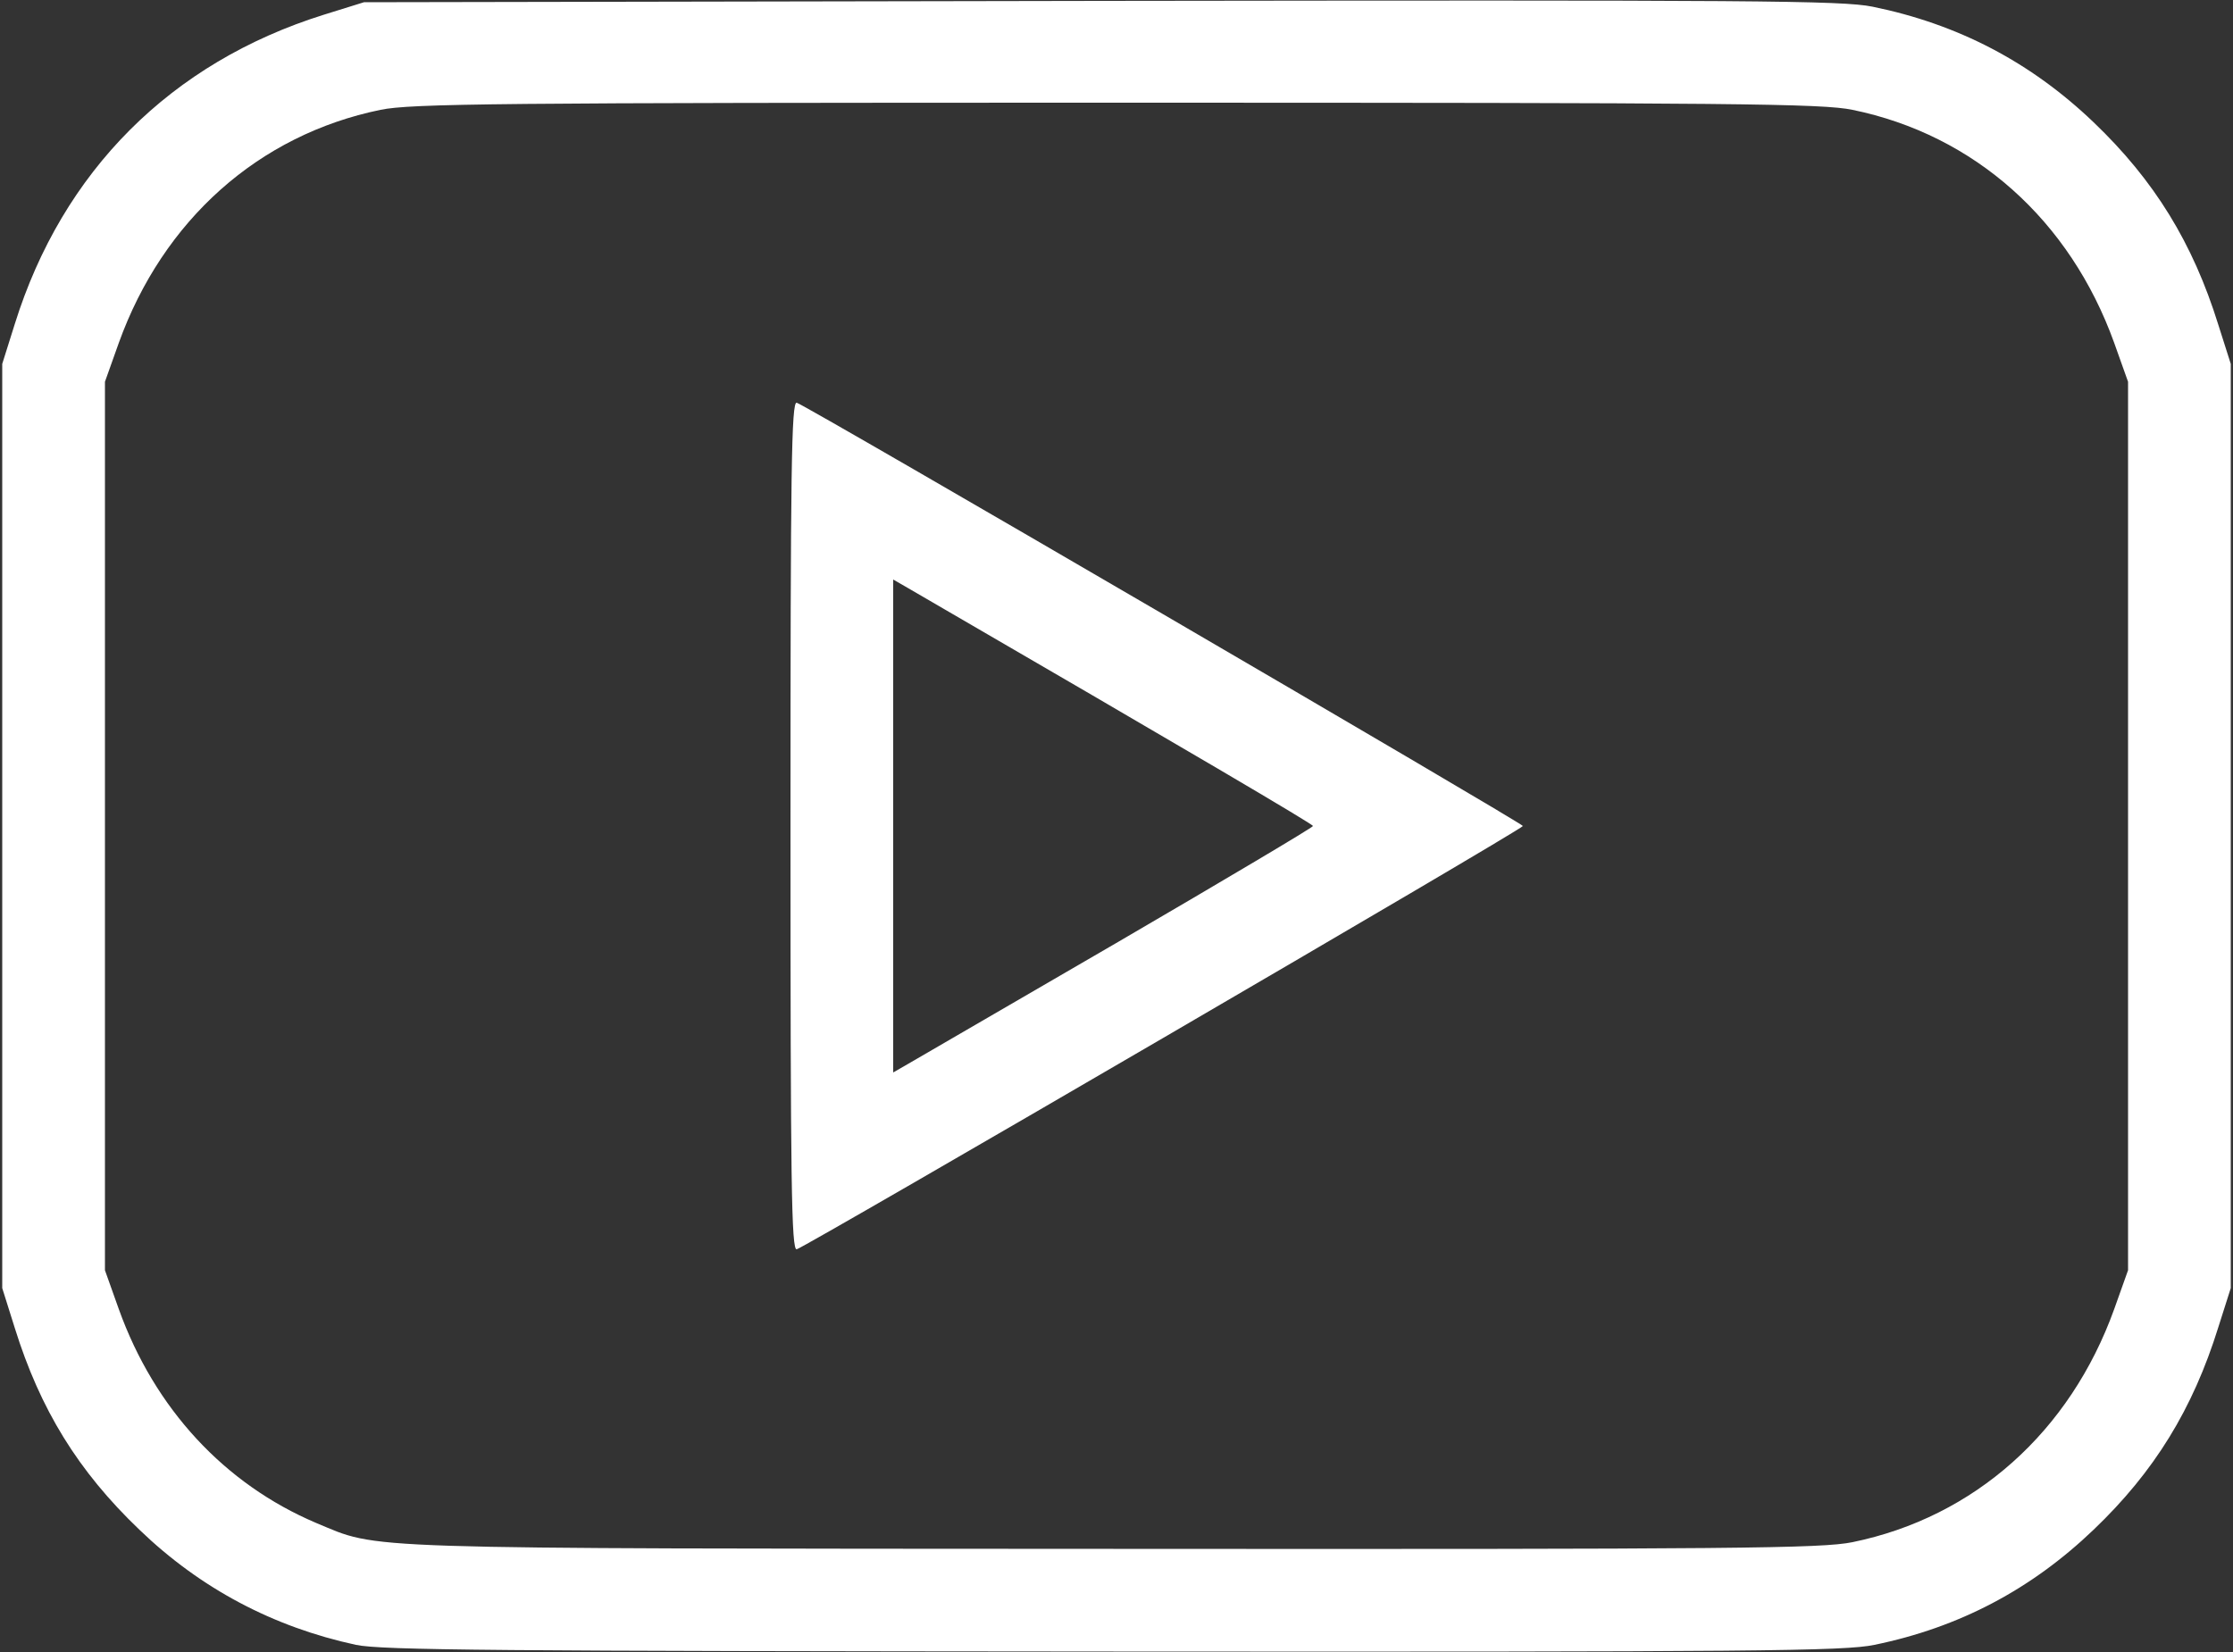 <!DOCTYPE svg PUBLIC "-//W3C//DTD SVG 20010904//EN" "http://www.w3.org/TR/2001/REC-SVG-20010904/DTD/svg10.dtd">
<svg version="1.0" xmlns="http://www.w3.org/2000/svg" width="500px" height="370px" viewBox="0 0 5000 3700" preserveAspectRatio="xMidYMid meet">
<rect x="0" y="0" width="5000" height="3700" fill="#333333" stroke="none"/>
<g id="layer101" fill="#ffffff" stroke="none">
 <path d="M797 3684 c-185 -40 -348 -126 -485 -258 -137 -131 -222 -269 -279 -452 l-28 -89 0 -1035 0 -1035 28 -89 c107 -343 350 -586 692 -693 l90 -28 1650 -3 c1468 -2 1659 -1 1728 13 191 39 354 124 495 259 136 130 222 270 279 453 l28 88 0 1035 0 1035 -28 88 c-57 183 -143 323 -279 453 -140 134 -301 219 -491 258 -67 14 -262 16 -1704 15 -1389 -1 -1638 -3 -1696 -15z m3351 -230 c273 -56 487 -247 586 -522 l31 -87 0 -995 0 -995 -31 -87 c-99 -275 -313 -466 -586 -522 -68 -14 -255 -16 -1648 -16 -1393 0 -1580 2 -1648 16 -273 56 -487 247 -586 522 l-31 87 0 995 0 995 31 87 c80 223 237 392 442 479 145 60 61 57 1785 58 1401 1 1586 -1 1655 -15z"/>
 <path d="M1770 1850 c0 -799 2 -951 14 -948 18 4 1626 942 1626 948 0 7 -1608 944 -1626 948 -12 3 -14 -148 -14 -948z m733 260 c240 -140 437 -257 437 -260 0 -4 -268 -162 -907 -533 l-33 -19 0 552 0 552 33 -19 c17 -10 229 -133 470 -273z"/>
 </g>

</svg>